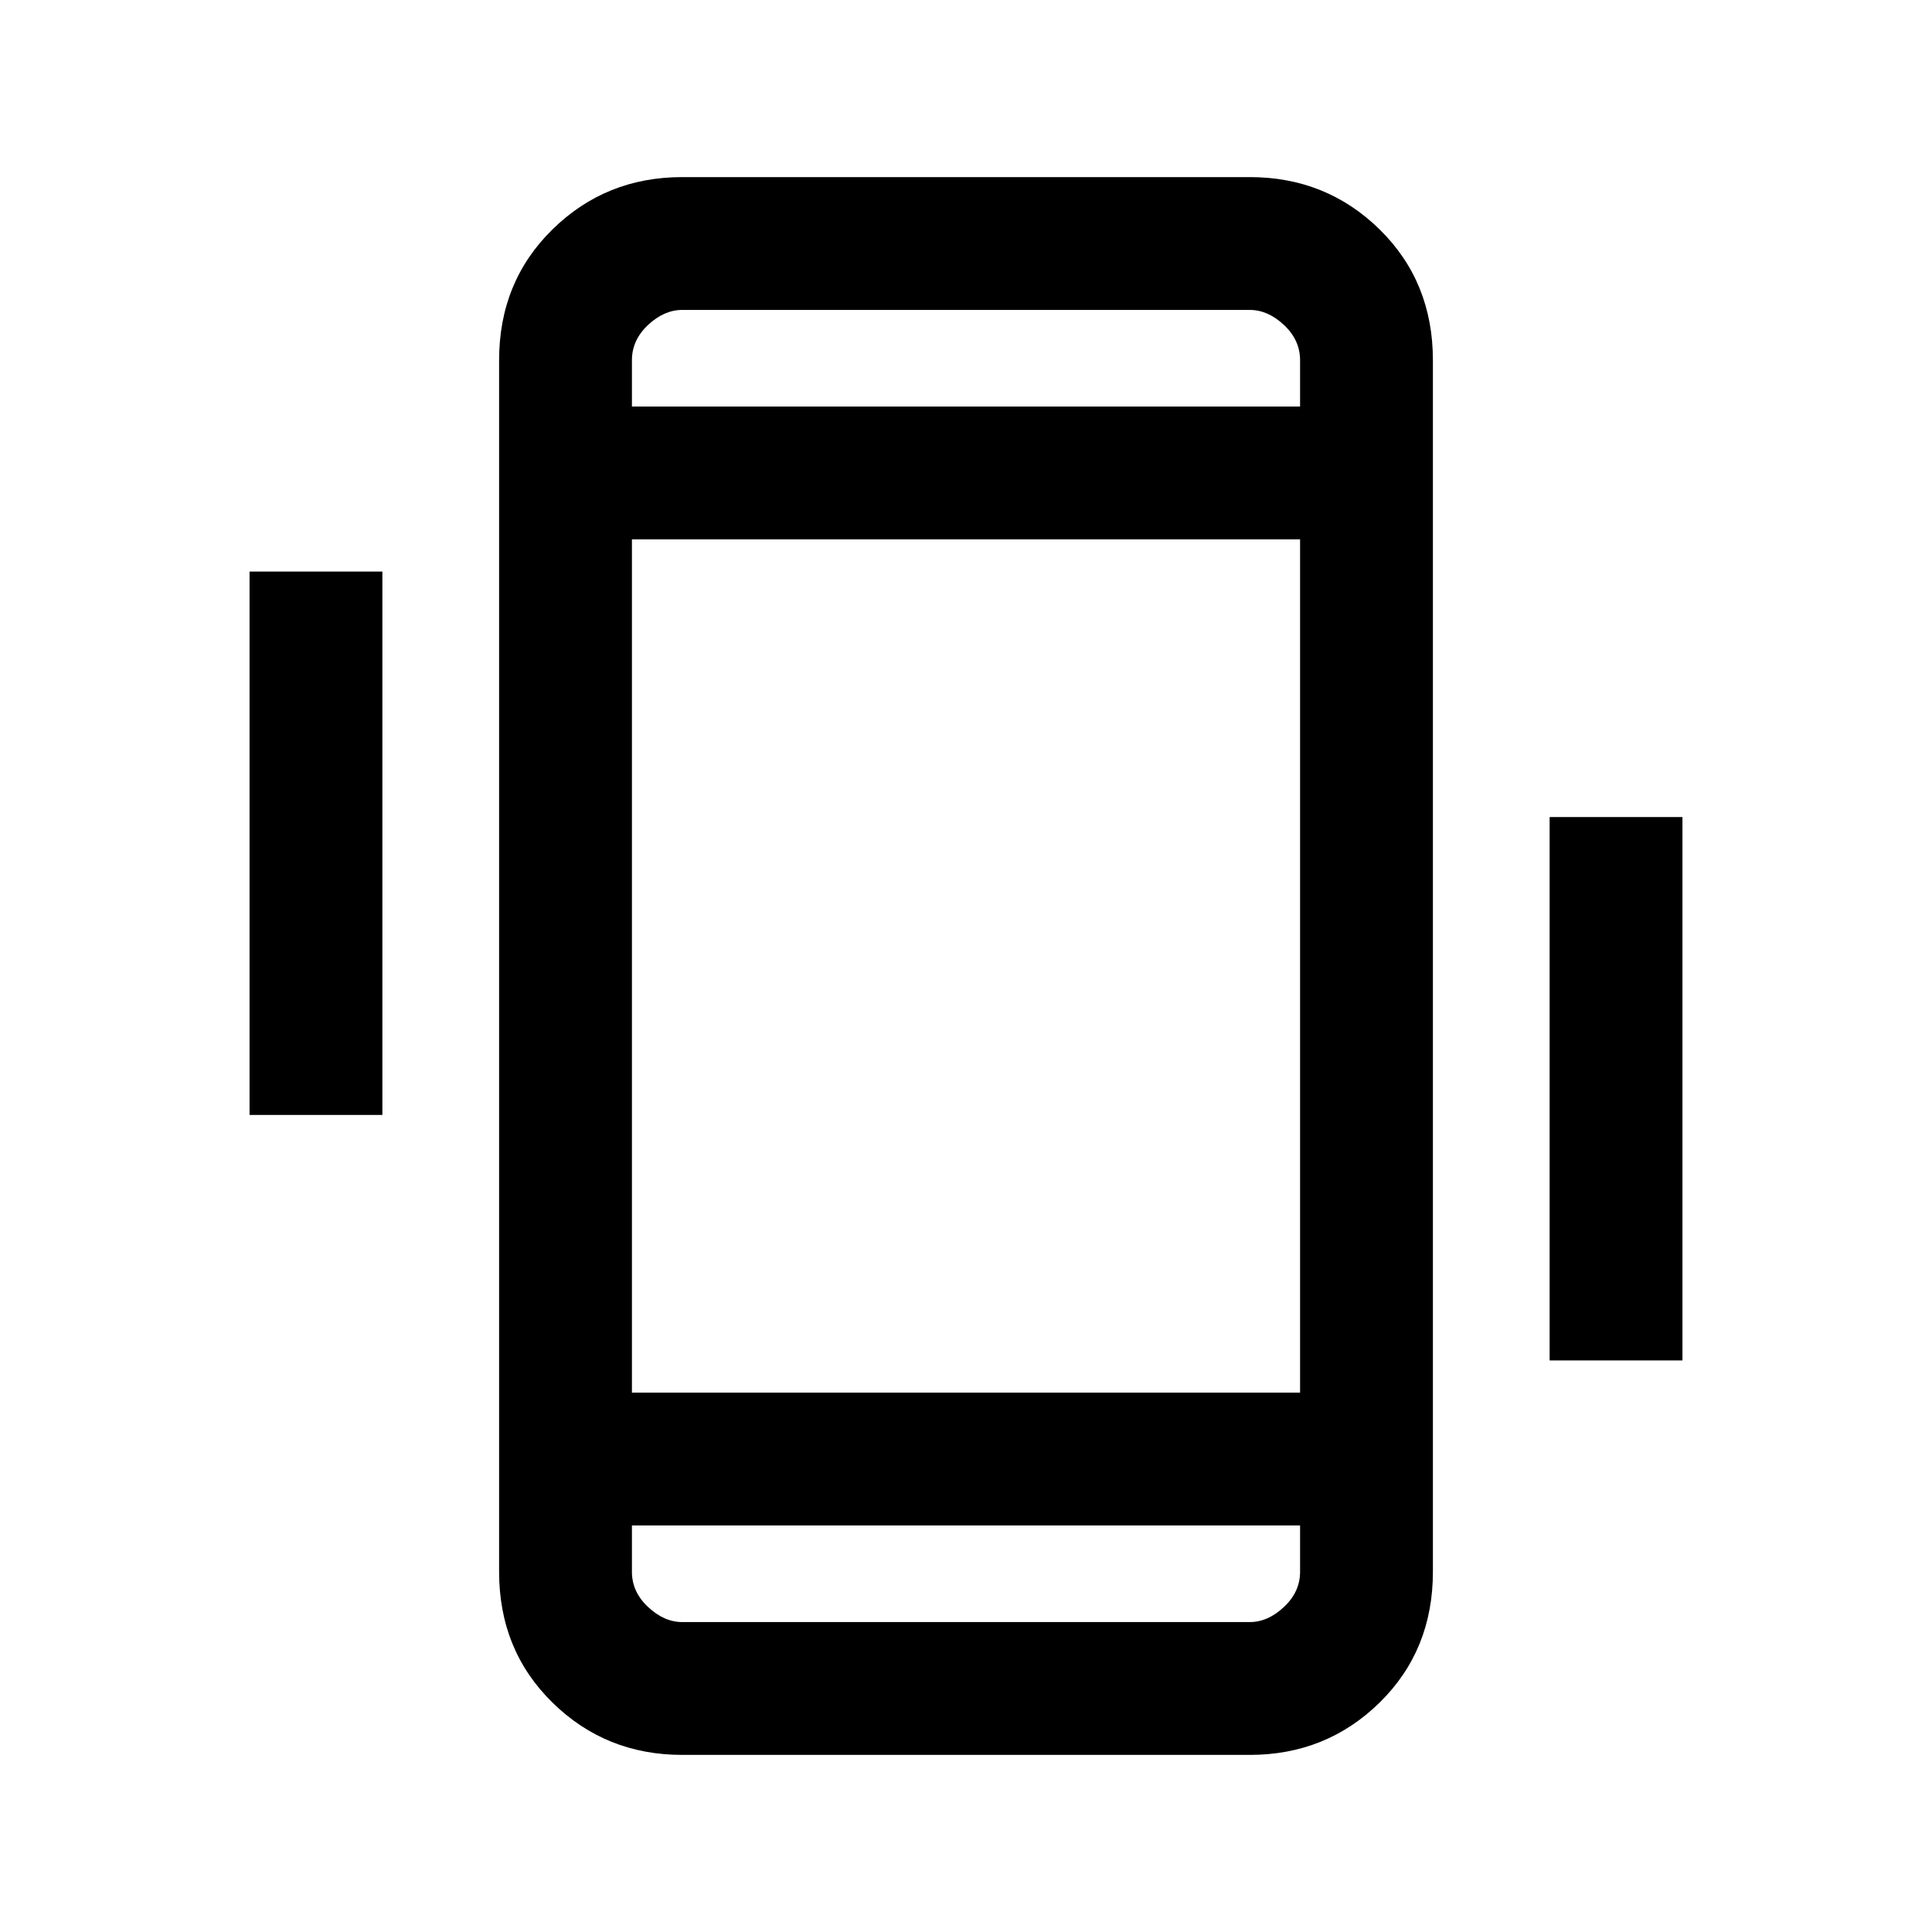 <svg xmlns="http://www.w3.org/2000/svg" height="24" width="24"><path d="M3.1 13.85V7.1H4.75V13.85ZM19.25 16.9V10.15H20.9V16.9ZM8.475 21.8Q7.525 21.8 6.863 21.15Q6.2 20.5 6.2 19.525V4.475Q6.2 3.5 6.863 2.85Q7.525 2.2 8.475 2.2H15.525Q16.475 2.2 17.138 2.85Q17.8 3.5 17.8 4.475V19.525Q17.8 20.5 17.138 21.15Q16.475 21.8 15.525 21.8ZM16.15 6.7H7.85V17.3H16.15ZM7.85 5.05H16.15V4.475Q16.15 4.225 15.95 4.037Q15.75 3.85 15.525 3.85H8.475Q8.25 3.85 8.05 4.037Q7.85 4.225 7.85 4.475ZM16.15 18.95H7.85V19.525Q7.85 19.775 8.05 19.962Q8.25 20.15 8.475 20.15H15.525Q15.75 20.15 15.95 19.962Q16.15 19.775 16.15 19.525ZM7.85 3.85Q7.85 3.85 7.85 4.025Q7.85 4.2 7.85 4.475V5.05V4.475Q7.85 4.2 7.85 4.025Q7.85 3.85 7.85 3.85ZM7.85 20.15Q7.85 20.15 7.85 19.975Q7.85 19.8 7.85 19.525V18.95V19.525Q7.85 19.8 7.85 19.975Q7.85 20.15 7.85 20.15Z"/></svg>